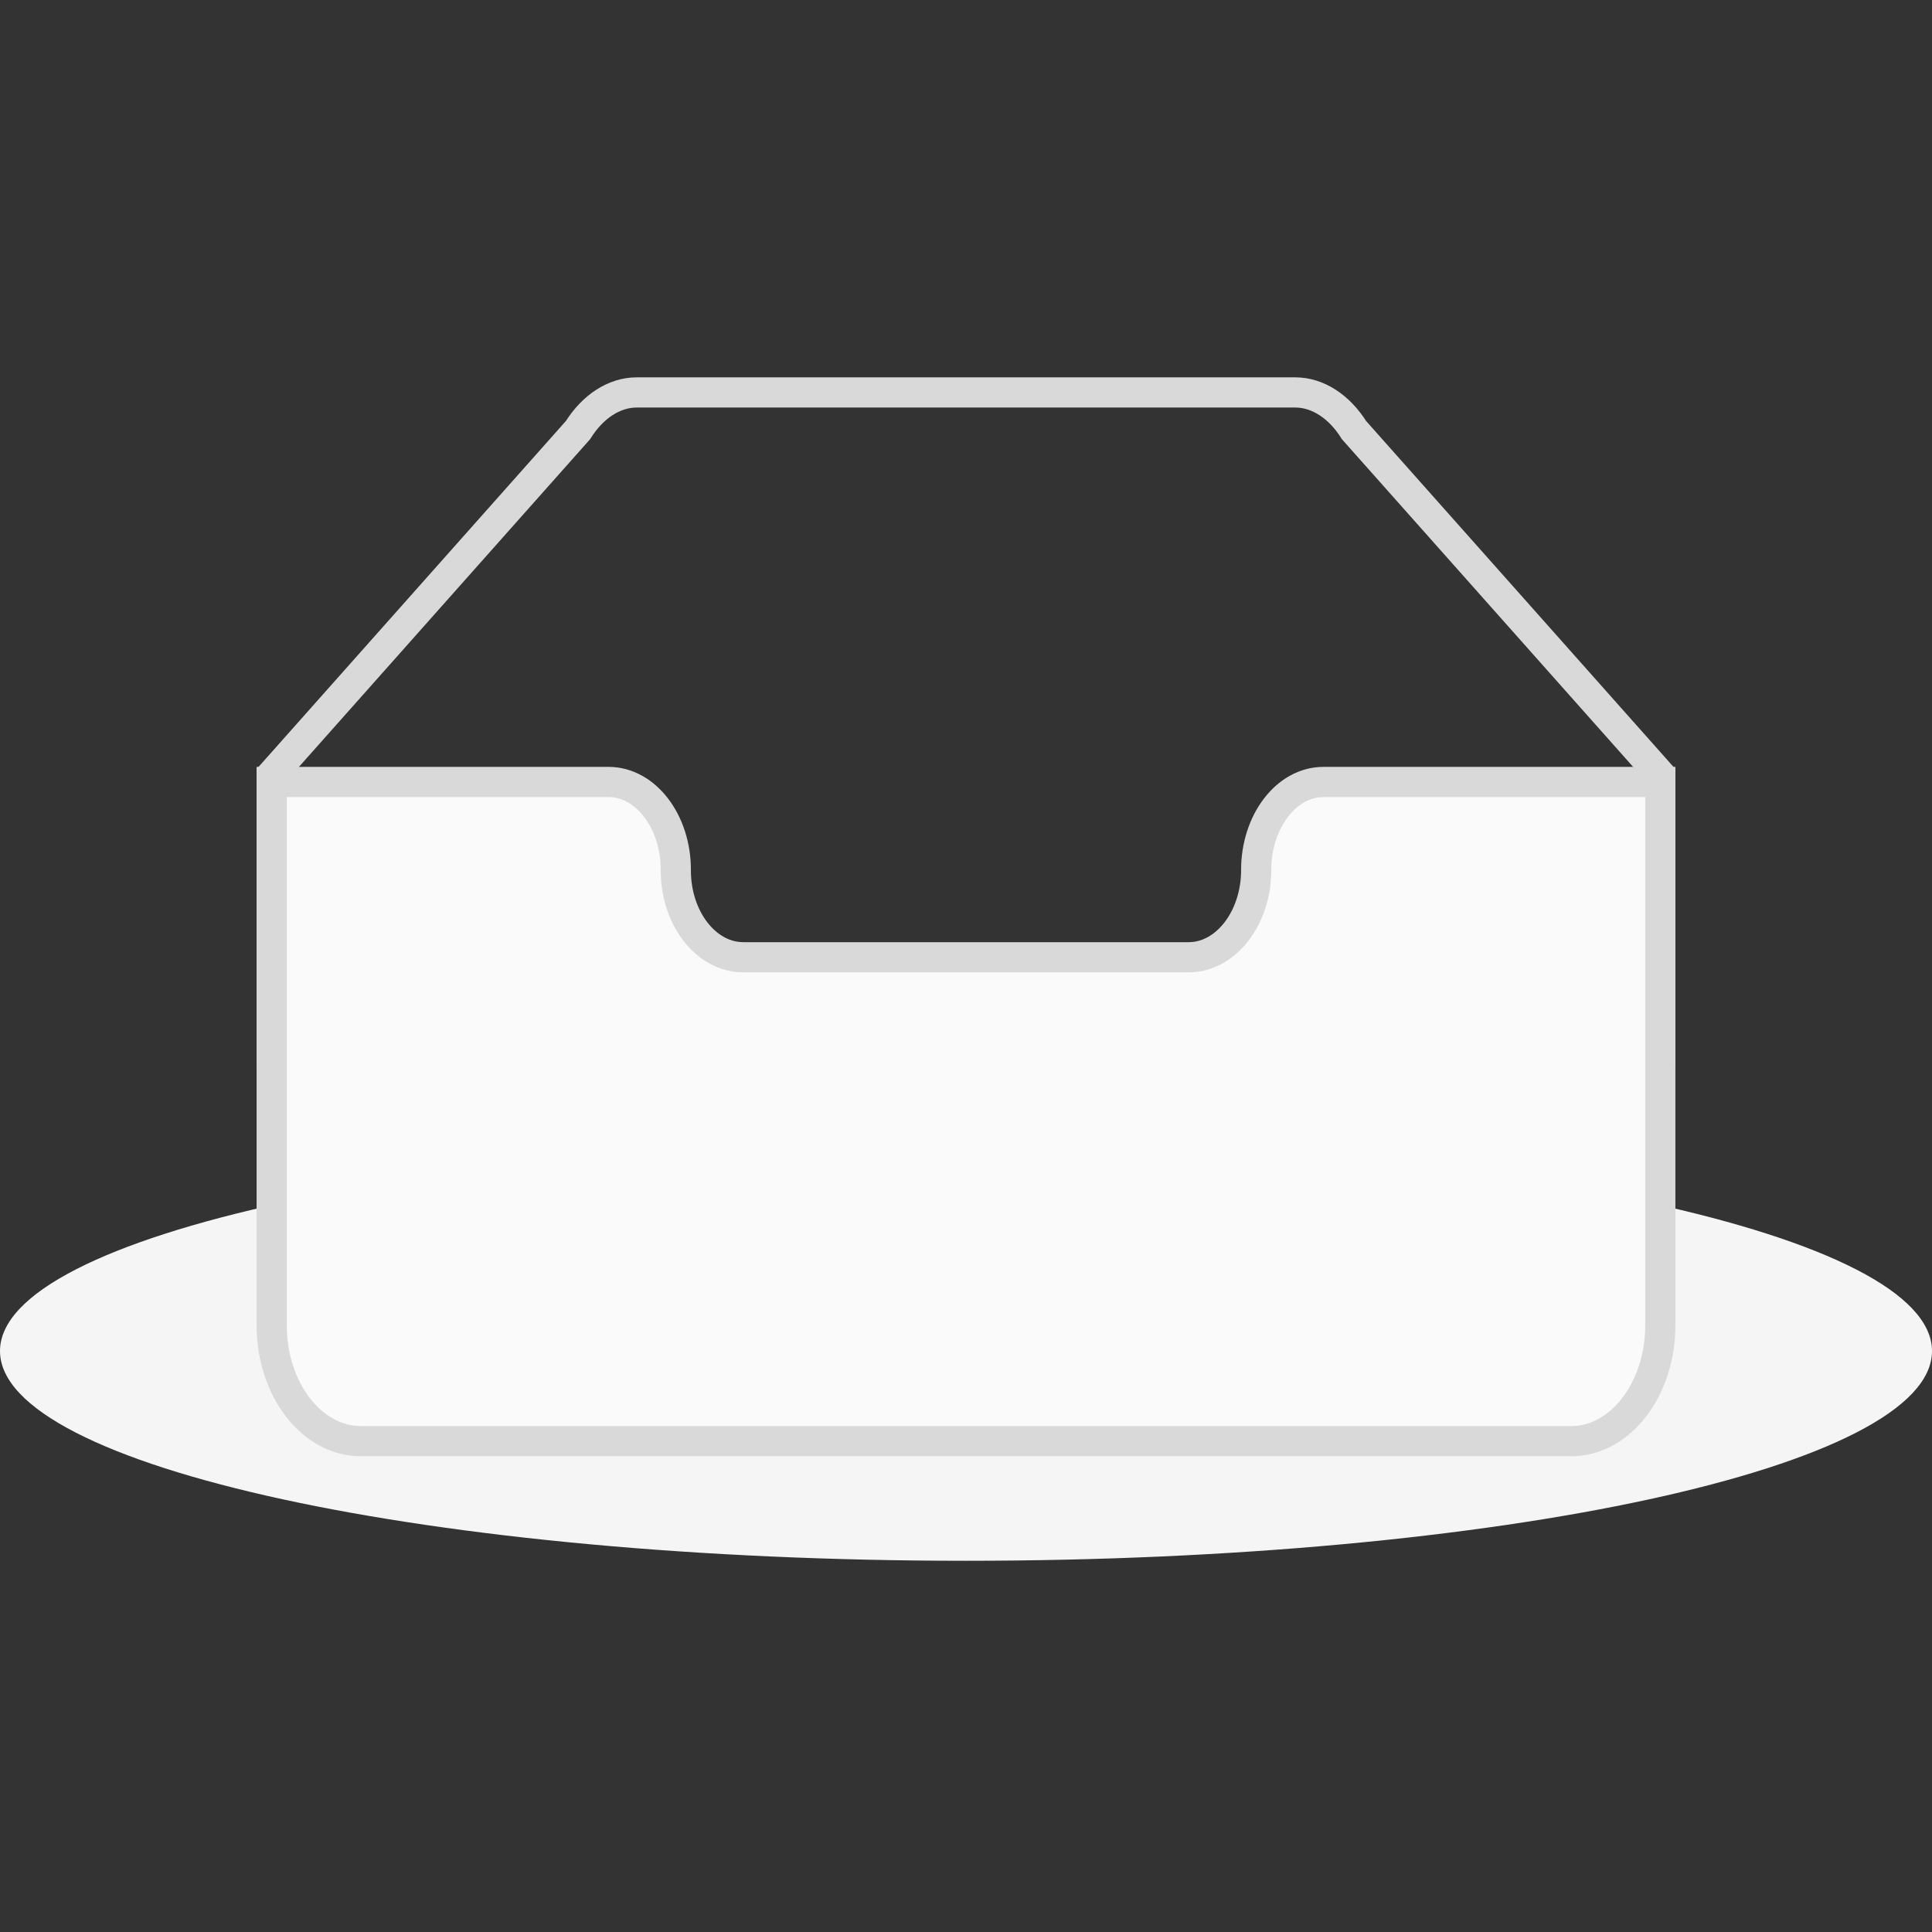 <svg width="48" height="48" viewBox="0 0 48 48" fill="none" xmlns="http://www.w3.org/2000/svg">
    <rect x="0" y="0" width="48" height="48" fill="#333333" stroke="none"/>
    <path d="M24 38.777C37.255 38.777 48 36.444 48 33.566C48 30.688 37.255 28.355 24 28.355C10.745 28.355 0 30.688 0 33.566C0 36.444 10.745 38.777 24 38.777Z" fill="#F5F5F5"/>
    <path d="M41.25 19.249L33.641 10.687C33.275 10.103 32.742 9.75 32.18 9.75H15.82C15.258 9.75 14.725 10.103 14.36 10.686L6.75 19.25V26.128H41.25V19.249Z" stroke="#D9D9D9" stroke-width="0.75"/>
    <path d="M31.21 21.61C31.21 20.415 31.955 19.428 32.88 19.428H41.25V32.929C41.25 34.51 40.26 35.805 39.038 35.805H8.963C7.74 35.805 6.75 34.509 6.75 32.929V19.428H15.12C16.045 19.428 16.79 20.413 16.79 21.607V21.624C16.79 22.819 17.544 23.783 18.468 23.783H29.532C30.456 23.783 31.21 22.81 31.21 21.615V21.61V21.61Z" fill="#FAFAFA" stroke="#D9D9D9" stroke-width="0.75"/>
</svg>